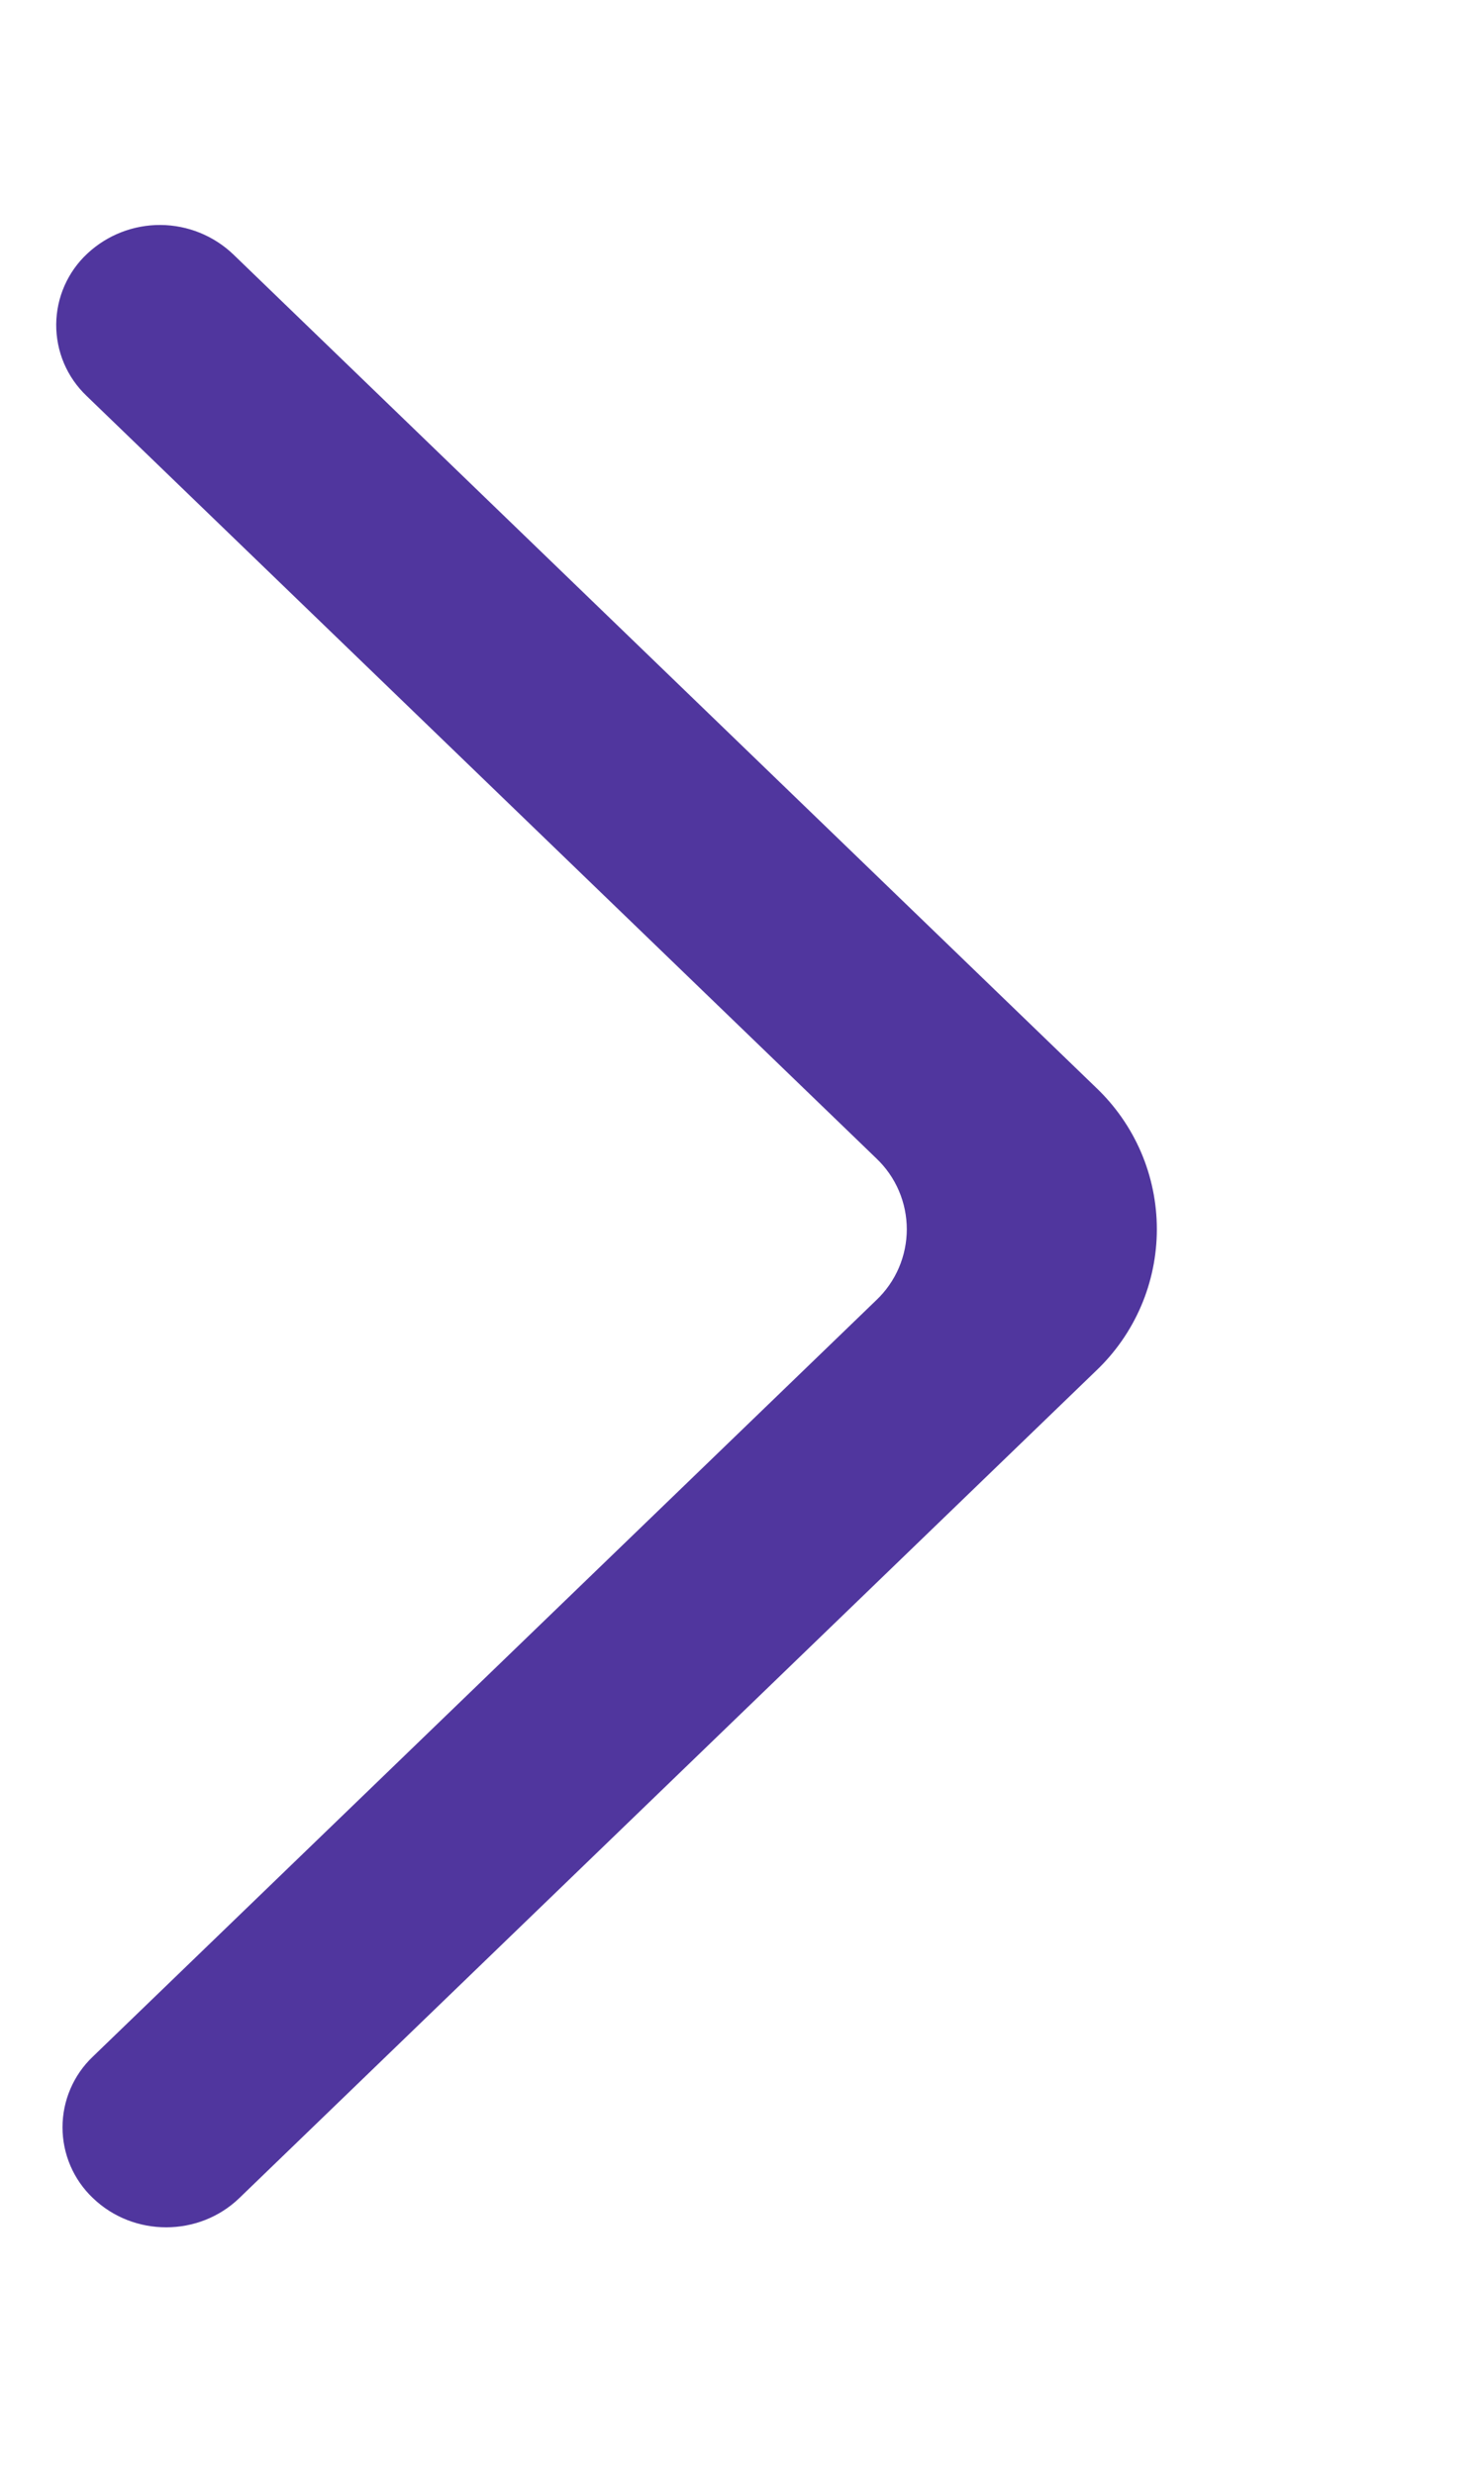 <svg xmlns="http://www.w3.org/2000/svg" width="60" height="100" viewBox="0 0 61 110" fill="none">
  <path fill-rule="evenodd" clip-rule="evenodd" d="M1.631 97.698C3.433 99.434 6.348 99.434 8.146 97.698L46.25 60.925C47.103 60.115 47.782 59.139 48.247 58.058C48.711 56.977 48.95 55.812 48.95 54.636C48.95 53.459 48.711 52.295 48.247 51.213C47.782 50.132 47.103 49.157 46.25 48.346L7.87 11.302C6.999 10.474 5.845 10.008 4.643 10C3.442 9.992 2.282 10.441 1.4 11.257C0.962 11.66 0.613 12.148 0.372 12.692C0.131 13.235 0.005 13.822 0 14.417C-0.004 15.011 0.113 15.6 0.345 16.148C0.578 16.695 0.92 17.188 1.351 17.598L36.478 51.492C36.905 51.897 37.245 52.385 37.477 52.926C37.709 53.467 37.829 54.049 37.829 54.638C37.829 55.227 37.709 55.809 37.477 56.35C37.245 56.891 36.905 57.379 36.478 57.784L1.631 91.411C1.204 91.816 0.864 92.303 0.632 92.844C0.4 93.384 0.28 93.966 0.28 94.555C0.28 95.143 0.4 95.725 0.632 96.266C0.864 96.806 1.204 97.293 1.631 97.698Z" fill="#50369E"/>
</svg>
